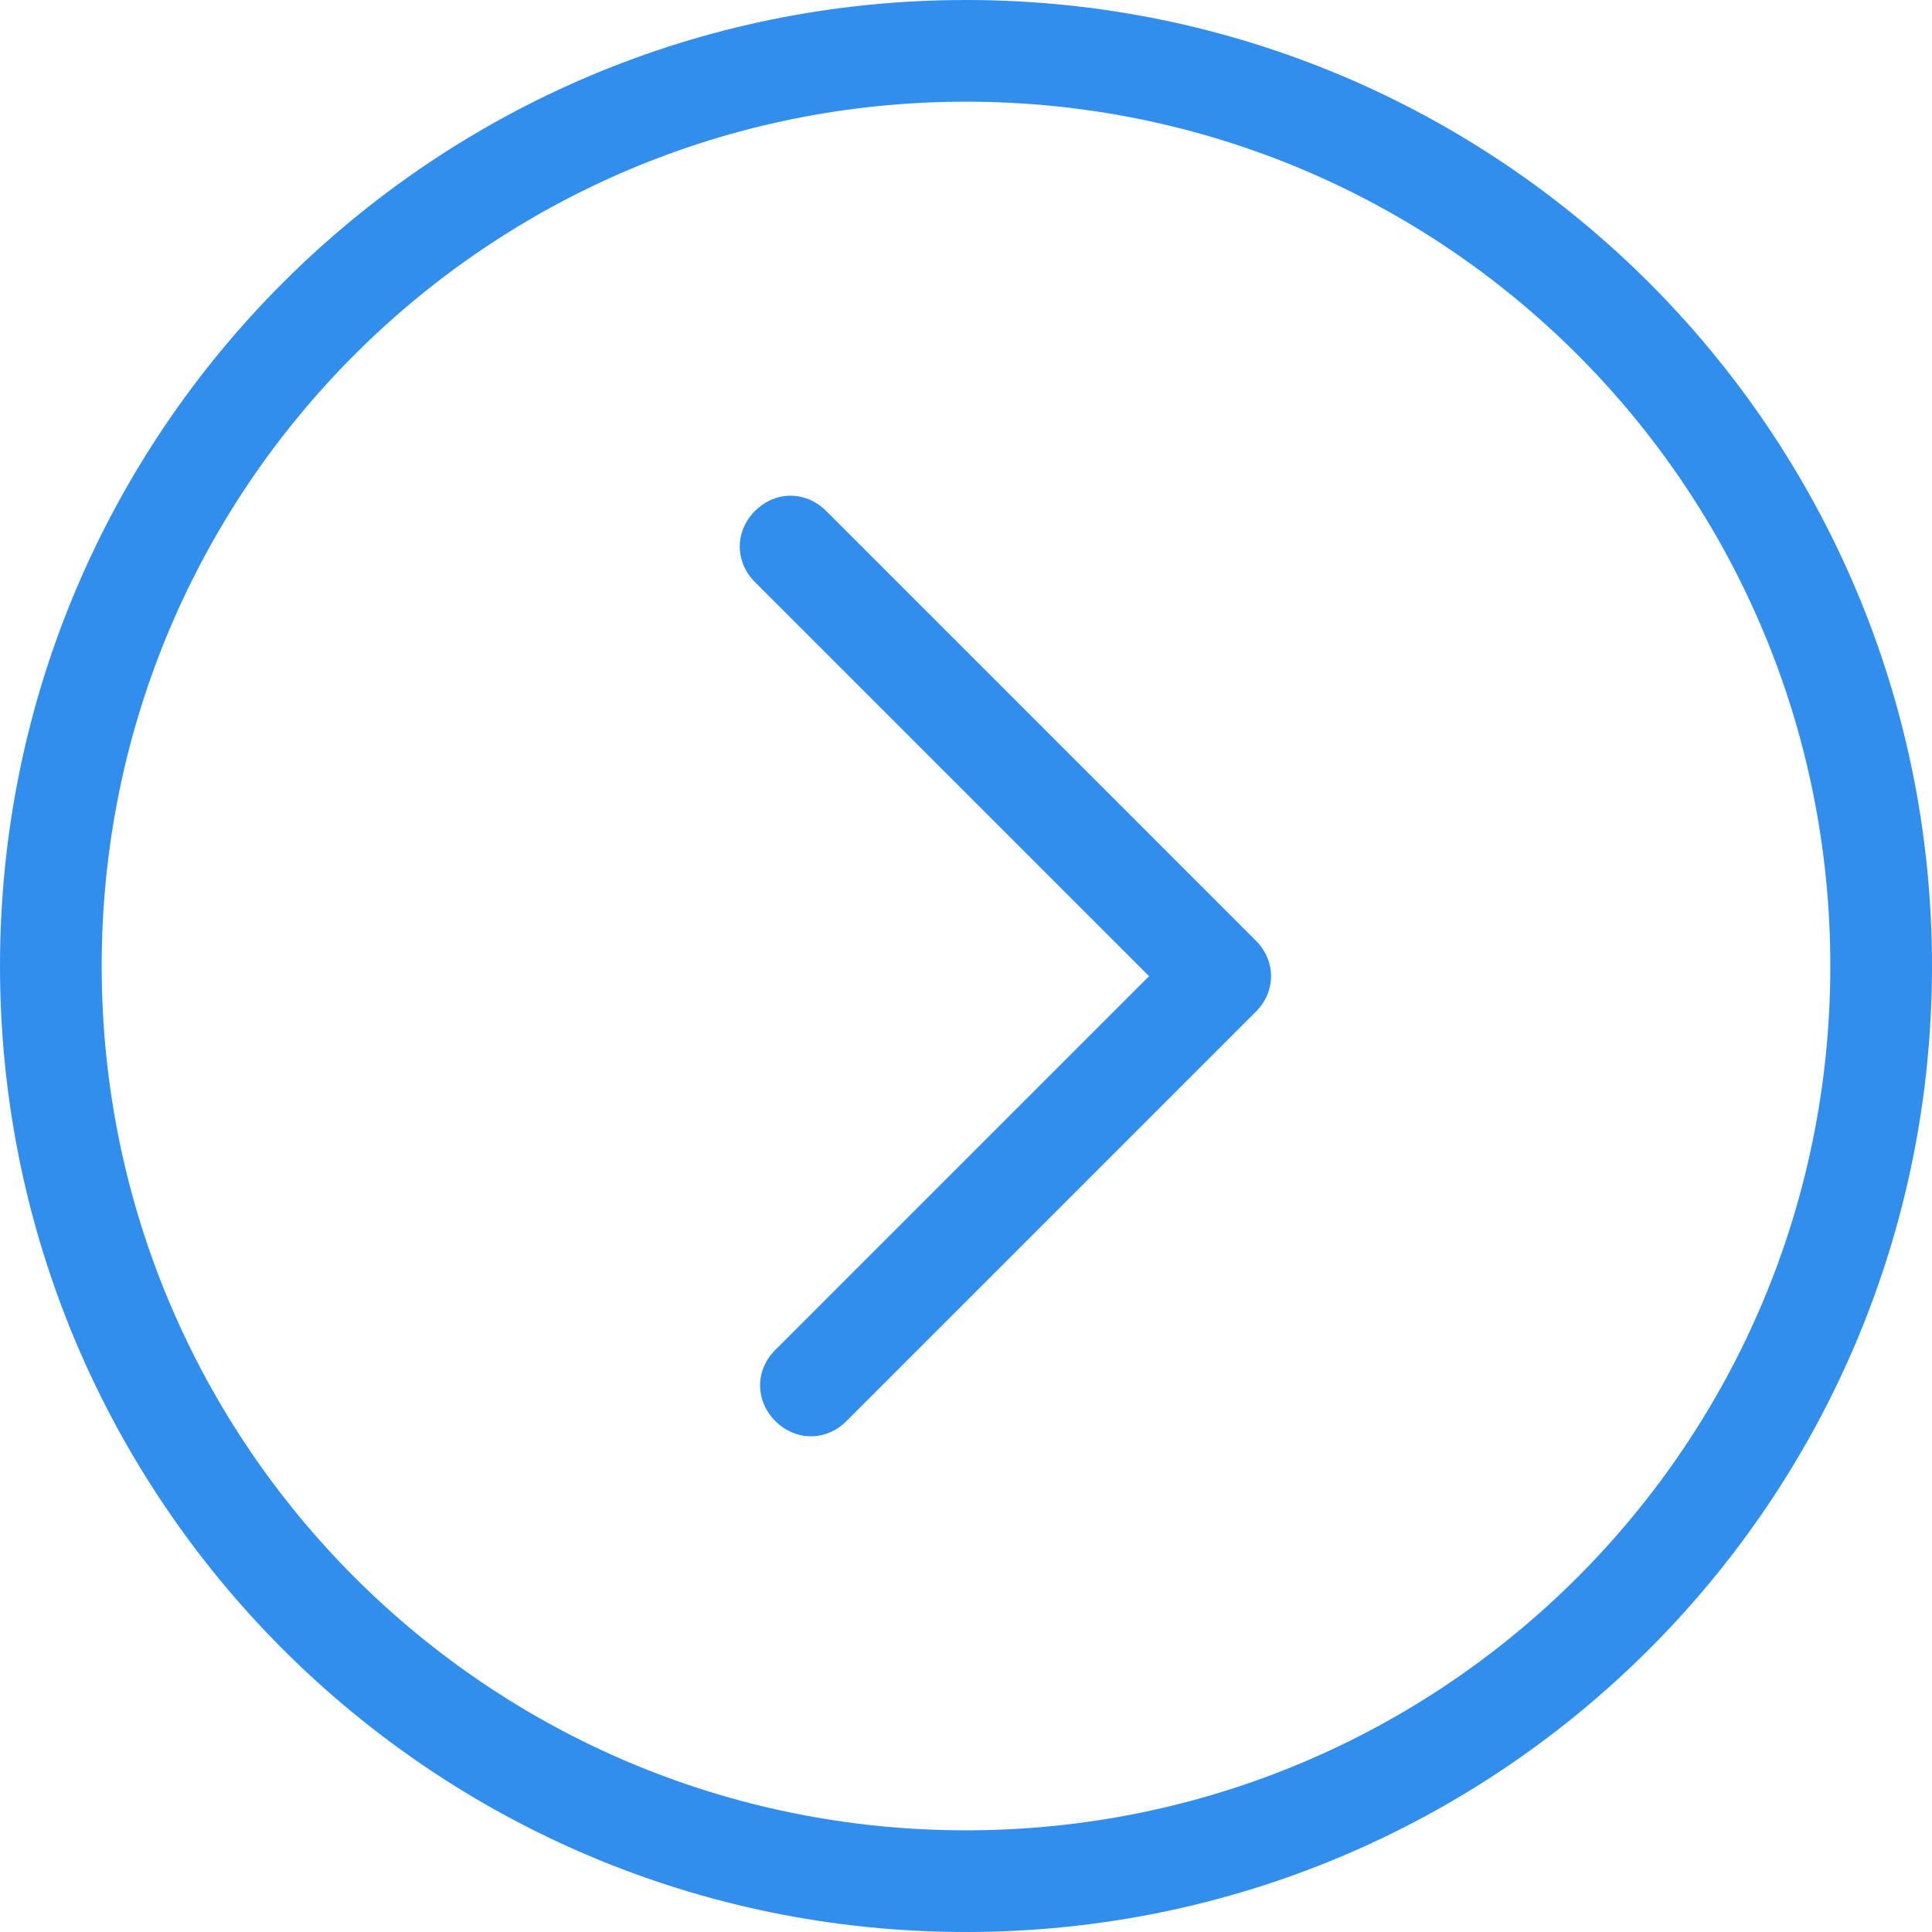 <svg width="76" height="76" viewBox="0 0 76 76" fill="none" xmlns="http://www.w3.org/2000/svg">
<g id="_x37_7_Essential_Icons">
<path id="Right_Arrow" d="M49.4 39.8L33.3 55.9C32.5 56.7 31.3 56.7 30.5 55.9C29.7 55.1 29.7 53.9 30.5 53.1L45.2 38.4L29.7 22.9C28.9 22.1 28.9 20.9 29.7 20.1C30.5 19.3 31.7 19.3 32.5 20.1L49.4 37C50.2 37.8 50.2 39 49.4 39.8ZM76 38C76 59 59 76 38 76C17 76 0 59 0 38C0 17 17 0 38 0C59 0 76 17 76 38ZM72 38C72 19.2 56.8 4 38 4C19.2 4 4 19.2 4 38C4 56.8 19.2 72 38 72C56.8 72 72 56.8 72 38Z" fill="#318EEC"/>
</g>
</svg>
